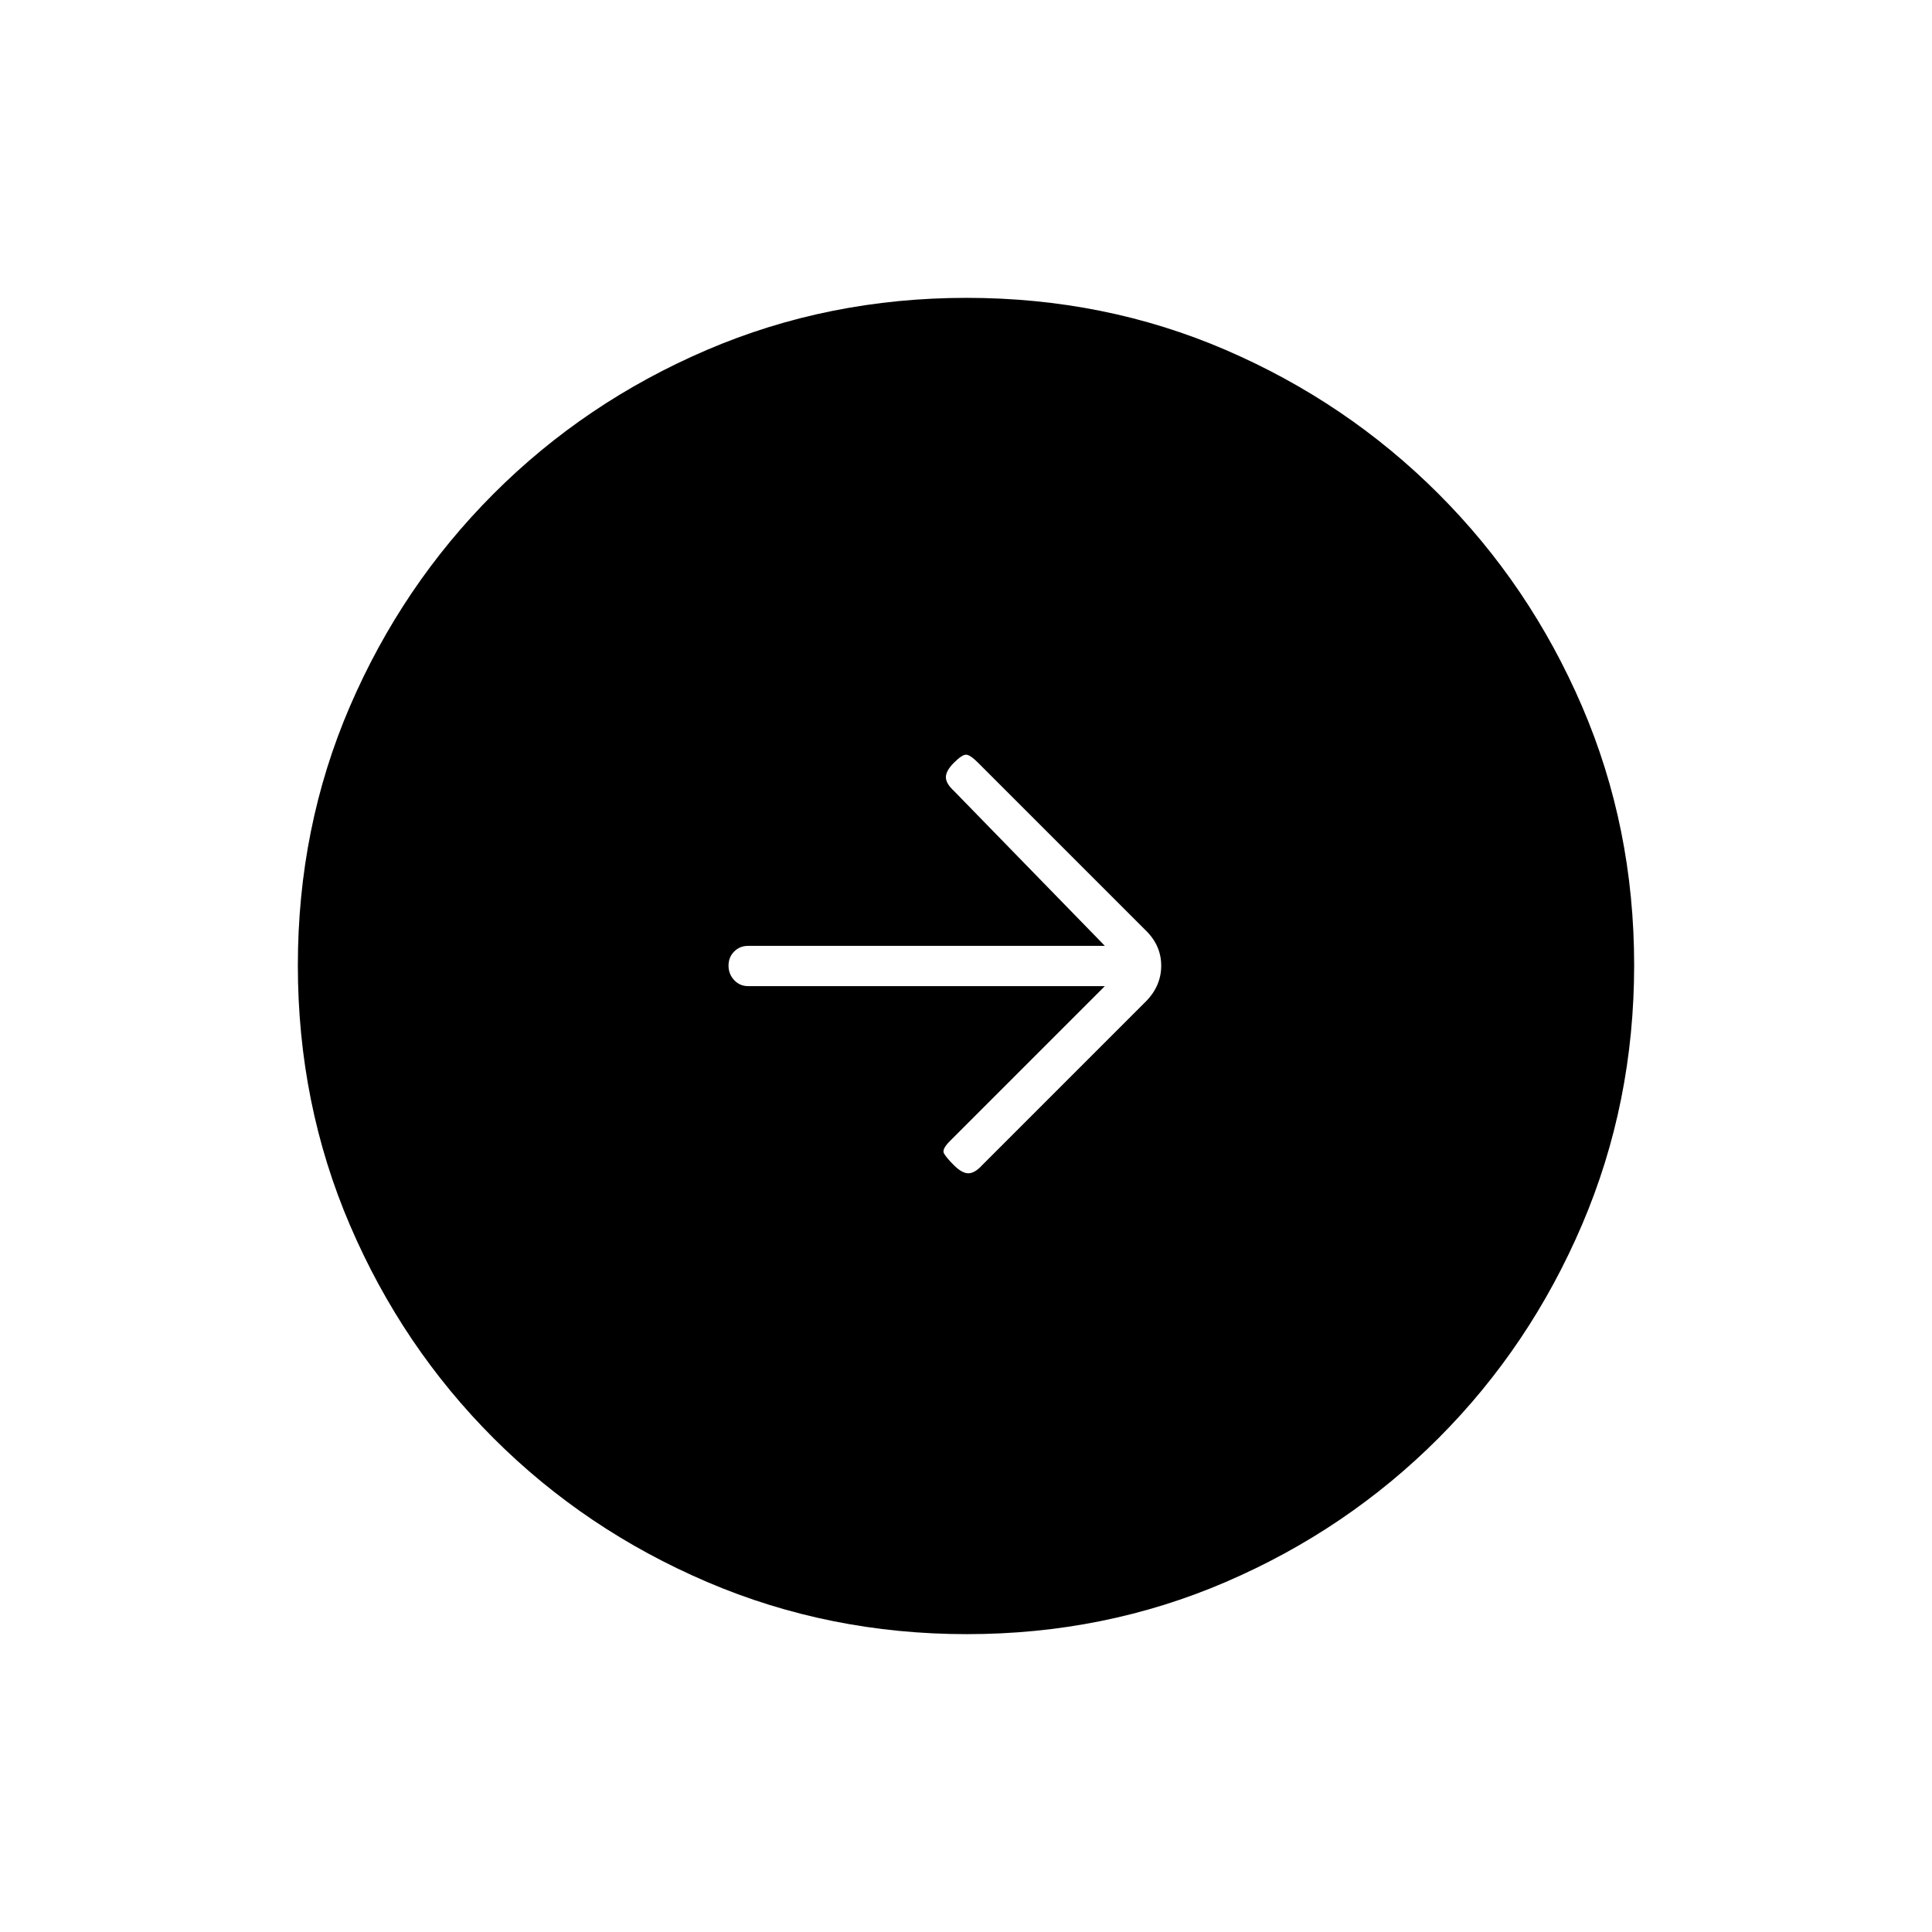 <svg xmlns="http://www.w3.org/2000/svg" height="20" viewBox="0 -960 960 960" width="20"><path d="M480.45-148q-68.45 0-129.008-25.891-60.559-25.892-106.075-71.348-45.515-45.457-71.441-105.893Q148-411.569 148-480.284q0-68.716 25.891-128.774 25.892-60.059 71.348-105.574 45.457-45.516 105.893-71.442Q411.569-812 480.284-812q68.716 0 128.774 25.891 60.059 25.892 105.574 71.348 45.516 45.457 71.442 105.659Q812-548.899 812-480.45q0 68.45-25.891 129.008-25.892 60.559-71.348 106.075-45.457 45.515-105.659 71.441Q548.899-148 480.45-148ZM549-470l-77 77q-4 4-3 6t5 6q4 4 7.167 4 3.166 0 6.833-4l81.241-81.241Q577-470 577-480.182q0-10.182-8-17.818l-83-83q-4-4-6-4t-6 4q-4 4-4 7.167 0 3.166 4 6.833l75 77H371.714q-4.128 0-6.921 2.825-2.793 2.824-2.793 7 0 4.175 2.793 7.175t6.921 3H549Z"/></svg>